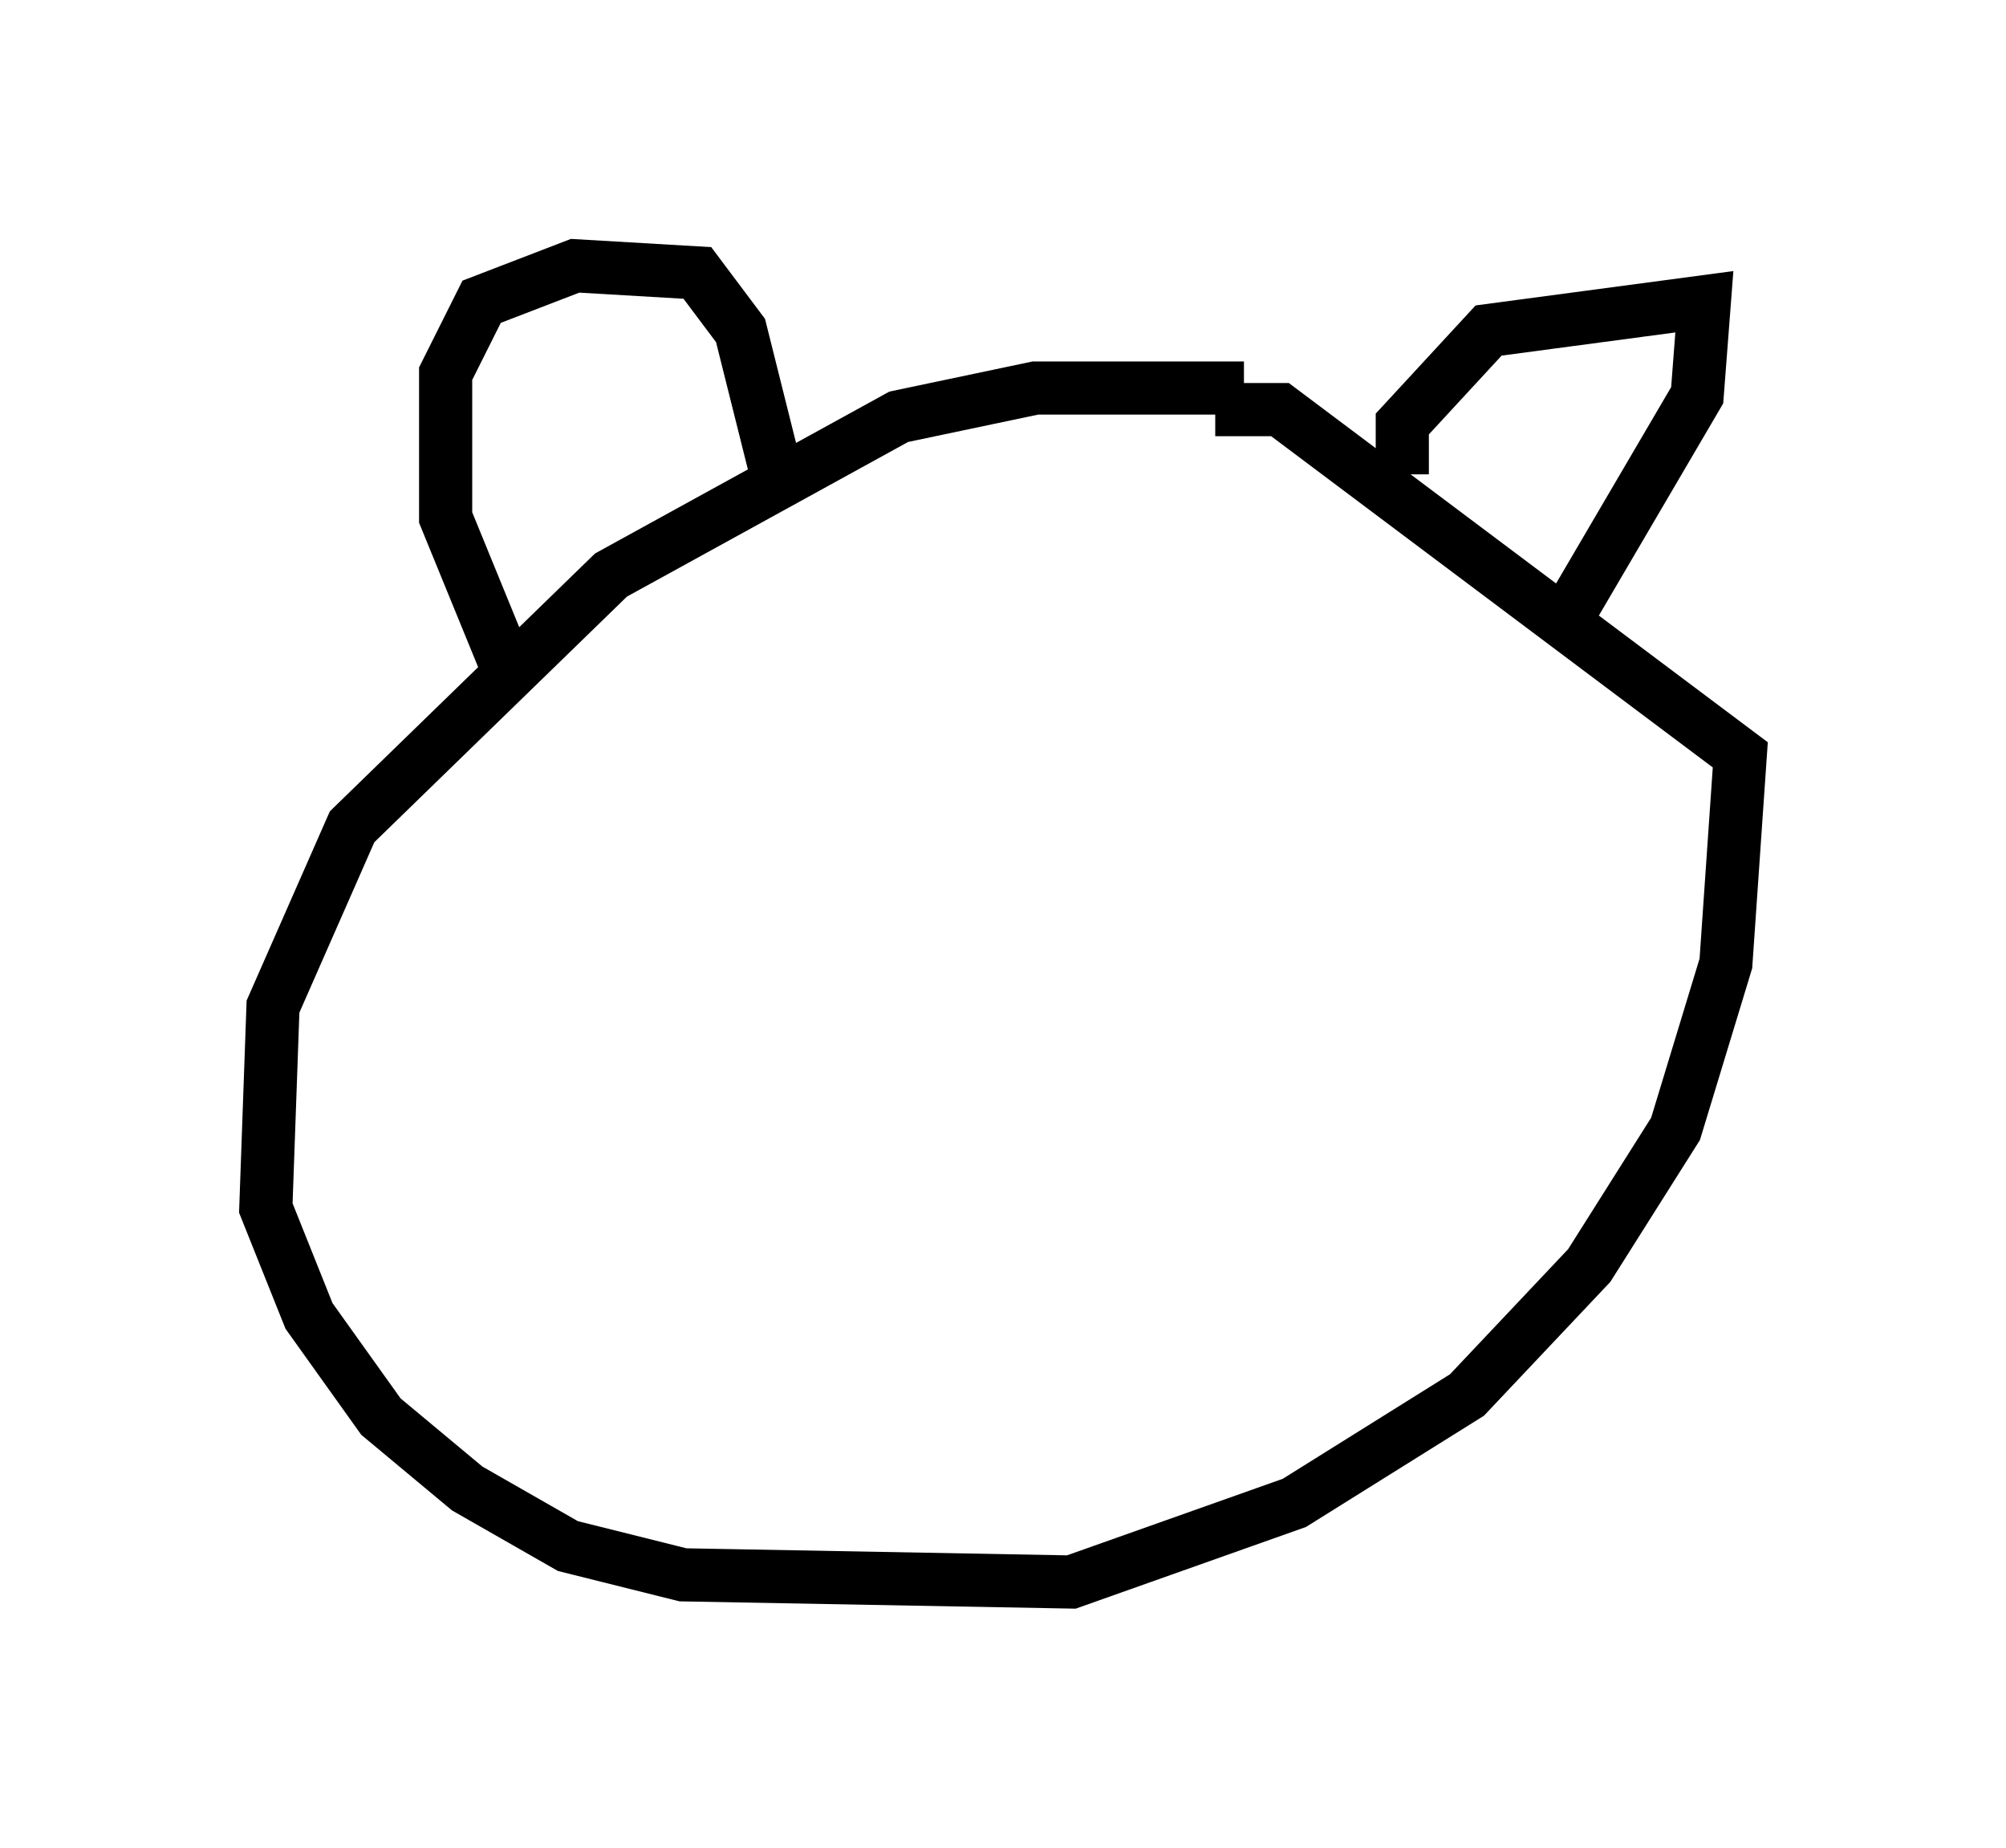 <?xml version="1.0" encoding="utf-8" ?>
<svg baseProfile="full" height="34.763" version="1.1" width="37.74" xmlns="http://www.w3.org/2000/svg" xmlns:ev="http://www.w3.org/2001/xml-events" xmlns:xlink="http://www.w3.org/1999/xlink"><defs /><rect fill="white" height="34.763" width="37.74" x="0" y="0" /><path d="M25.974, 8.383 m-2.571, -1.083 l-3.924, 0.0 -2.571, 0.541 l-5.413, 2.977 -4.871, 4.736 l-1.488, 3.383 -0.135, 3.789 l0.812, 2.03 1.353, 1.894 l1.624, 1.353 1.894, 1.083 l2.165, 0.541 7.307, 0.135 l4.195, -1.488 3.248, -2.03 l2.3, -2.436 1.624, -2.571 l0.947, -3.112 0.271, -3.924 l-8.66, -6.495 -1.218, 0.0 m-13.261, 5.007 l-1.218, -2.977 0.0, -2.706 l0.677, -1.353 1.759, -0.677 l2.3, 0.135 0.812, 1.083 l0.677, 2.706 m11.773, 0.0 l0.0, -0.947 1.624, -1.759 l4.059, -0.541 -0.135, 1.759 l-2.3, 3.924 m-14.614, 5.007 l0.0, 0.0 m0.271, -1.624 l0.0, 0.0 m-0.406, 1.624 l0.0, 0.0 " fill="none" stroke="black" stroke-width="1" /></svg>